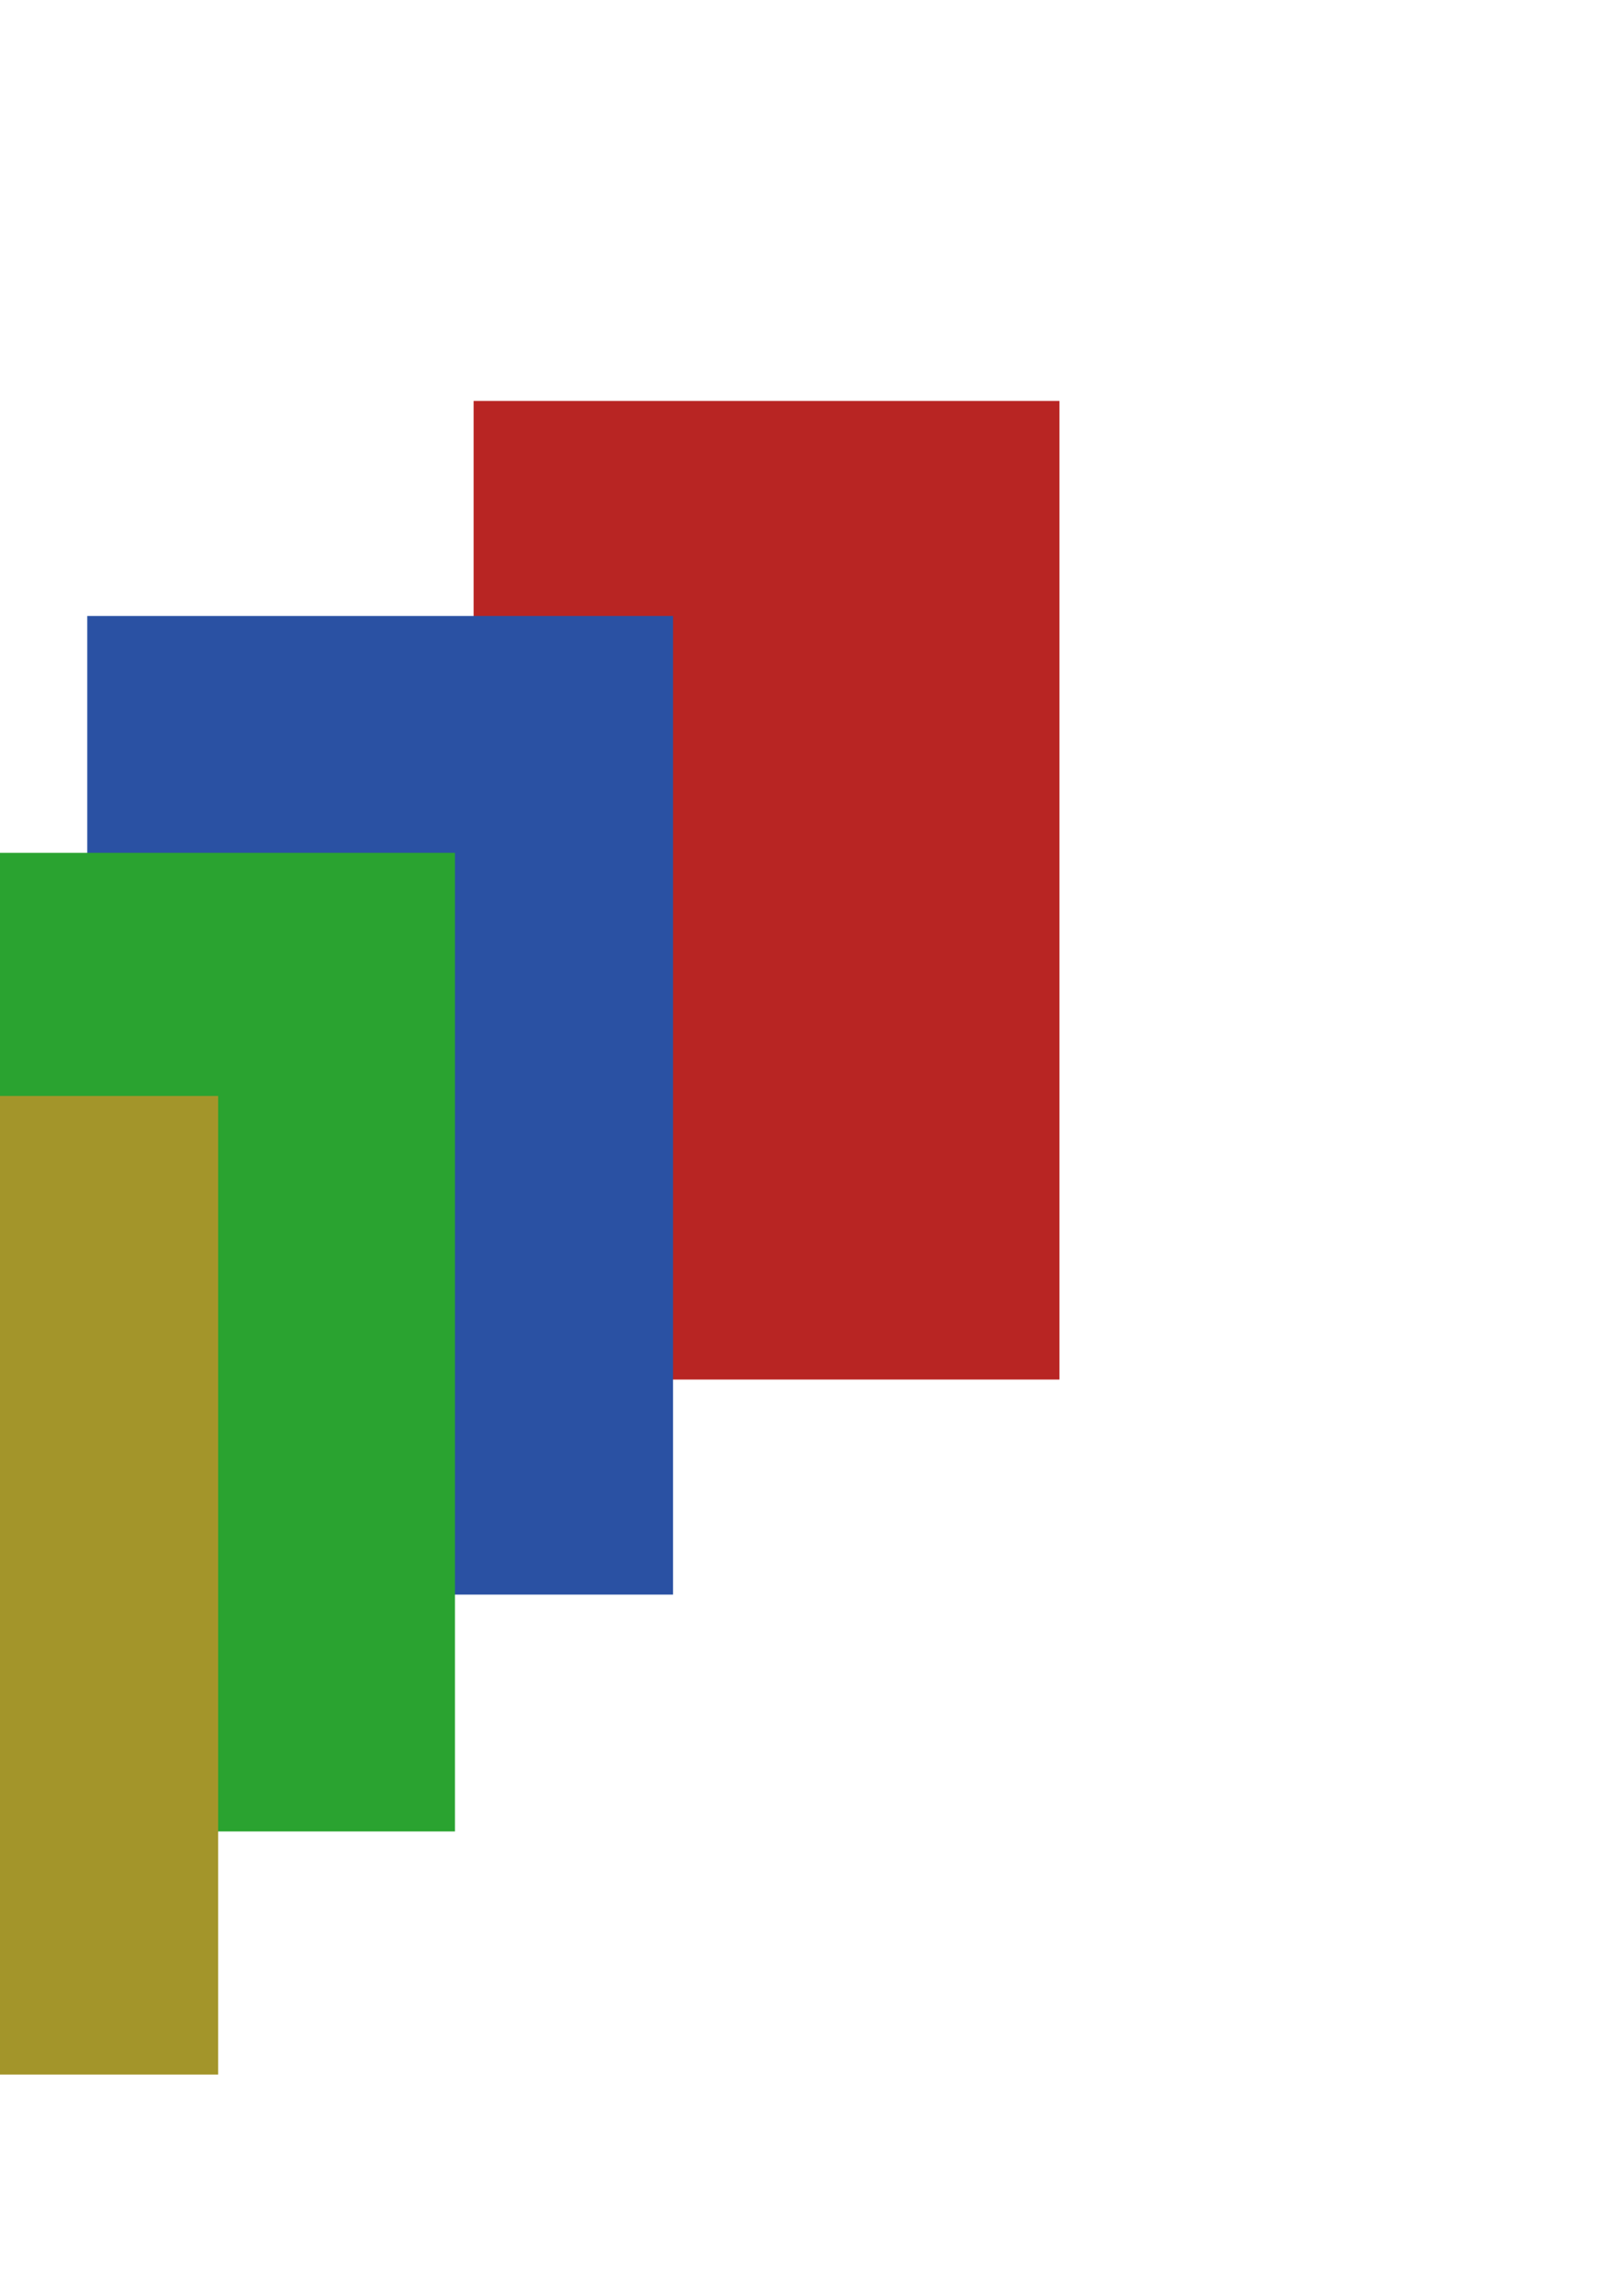 <?xml version="1.0" encoding="UTF-8" standalone="no"?>
<!-- Created with Inkscape (http://www.inkscape.org/) -->

<svg
   xmlns:dc="http://purl.org/dc/elements/1.1/"
   xmlns:cc="http://creativecommons.org/ns#"
   xmlns:rdf="http://www.w3.org/1999/02/22-rdf-syntax-ns#"
   xmlns:svg="http://www.w3.org/2000/svg"
   xmlns="http://www.w3.org/2000/svg"
   xmlns:sodipodi="http://sodipodi.sourceforge.net/DTD/sodipodi-0.dtd"
   xmlns:inkscape="http://www.inkscape.org/namespaces/inkscape"
   width="210mm"
   height="297mm"
   viewBox="0 0 744.094 1052.362"
   id="svg2"
   version="1.1"
   inkscape:version="0.91 r13725"
   sodipodi:docname="colors.svg">
  <defs
     id="defs4" />
  <sodipodi:namedview
     id="base"
     pagecolor="#282c34"
     bordercolor="#666666"
     borderopacity="1.0"
     inkscape:pageopacity="0"
     inkscape:pageshadow="2"
     inkscape:zoom="0.35"
     inkscape:cx="-185"
     inkscape:cy="514.28571"
     inkscape:document-units="px"
     inkscape:current-layer="layer1"
     showgrid="false"
     inkscape:window-width="1366"
     inkscape:window-height="704"
     inkscape:window-x="0"
     inkscape:window-y="27"
     inkscape:window-maximized="1" />
  <g
     inkscape:label="Calque 1"
     inkscape:groupmode="layer"
     id="layer1">
    <rect
       style="fill:#b82523;fill-opacity:1;stroke:none"
       id="rect4136"
       width="268.571"
       height="448.571"
       x="217.143"
       y="183.791" />
    <rect
       style="fill:#2a51a3;fill-opacity:1;stroke:none"
       id="rect4136-4"
       width="268.571"
       height="448.571"
       x="40"
       y="282.362" />
    <rect
       style="fill:#2aa330;fill-opacity:1;stroke:none"
       id="rect4136-4-1"
       width="268.571"
       height="448.571"
       x="-60"
       y="390.934" />
    <rect
       style="fill:#a3952a;fill-opacity:1;stroke:none"
       id="rect4136-4-1-3"
       width="268.571"
       height="448.571"
       x="-168.571"
       y="502.362" />
  </g>
</svg>
